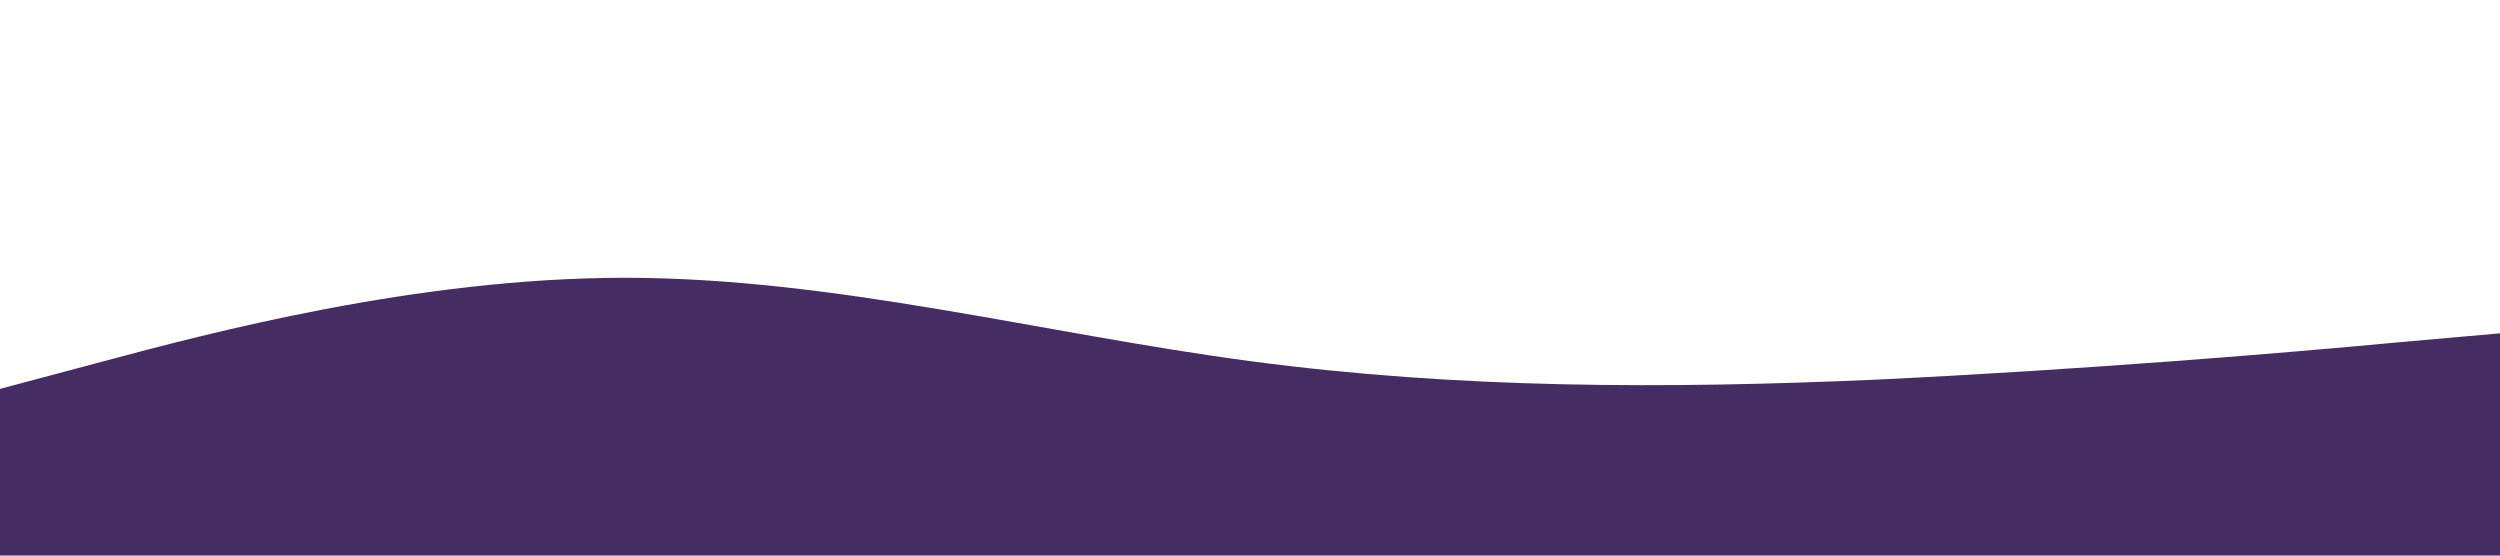 <?xml version="1.0" standalone="no"?><svg xmlns="http://www.w3.org/2000/svg" viewBox="0 0 1440 320"><path fill="#452c6375" fill-opacity="1" d="M0,224L60,208C120,192,240,160,360,160C480,160,600,192,720,208C840,224,960,224,1080,218.7C1200,213,1320,203,1380,197.3L1440,192L1440,320L1380,320C1320,320,1200,320,1080,320C960,320,840,320,720,320C600,320,480,320,360,320C240,320,120,320,60,320L0,320Z"></path></svg>